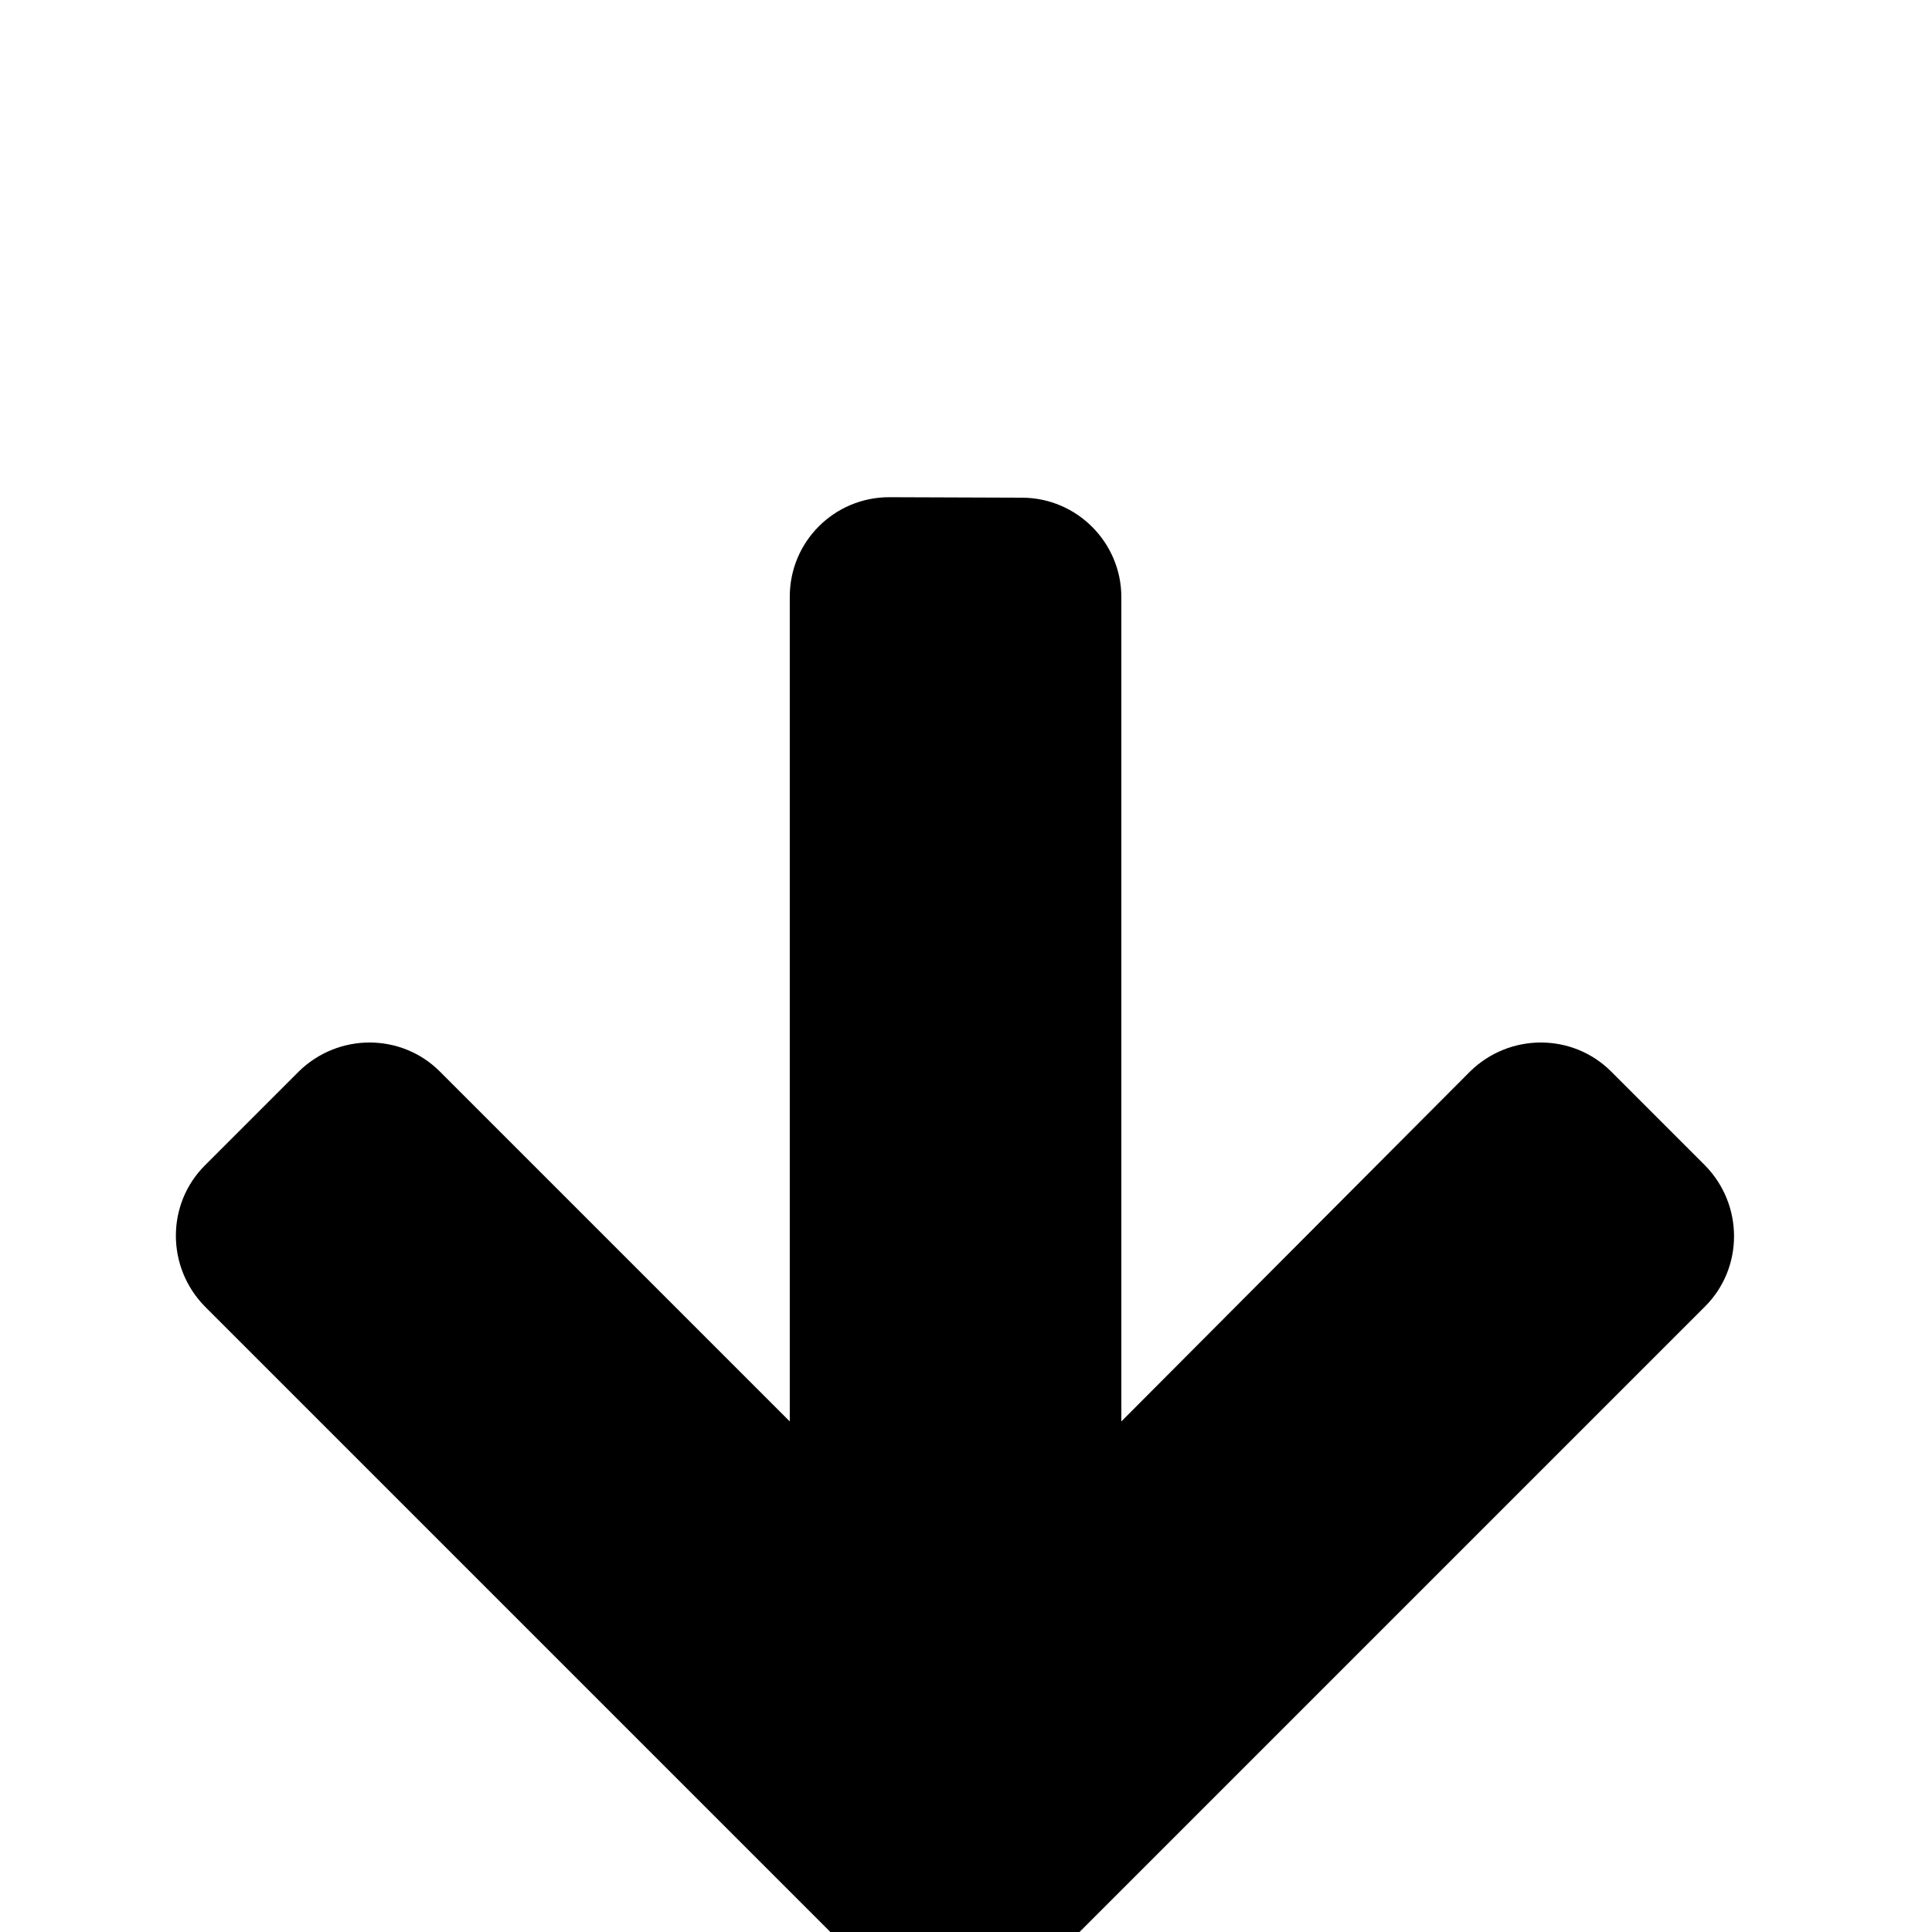 <?xml version="1.0" encoding="UTF-8" standalone="no"?>
<!-- Generator: Adobe Illustrator 18.0.0, SVG Export Plug-In . SVG Version: 6.00 Build 0)  -->

<svg
   xmlns:dc="http://purl.org/dc/elements/1.1/"
   xmlns:cc="http://creativecommons.org/ns#"
   xmlns:rdf="http://www.w3.org/1999/02/22-rdf-syntax-ns#"
   xmlns:svg="http://www.w3.org/2000/svg"
   xmlns="http://www.w3.org/2000/svg"
   xmlns:sodipodi="http://sodipodi.sourceforge.net/DTD/sodipodi-0.dtd"
   xmlns:inkscape="http://www.inkscape.org/namespaces/inkscape"
   version="1.1"
   id="Artwork"
   x="0px"
   y="0px"
   viewBox="0 0 800 800"
   enable-background="new 0 0 800 800"
   xml:space="preserve"
   inkscape:version="0.48.5 r10040"
   width="100%"
   height="100%"
   sodipodi:docname="bottom.svg"><defs
   id="defs3693" /><sodipodi:namedview
   pagecolor="#ffffff"
   bordercolor="#666666"
   borderopacity="1"
   objecttolerance="10"
   gridtolerance="10"
   guidetolerance="10"
   inkscape:pageopacity="0"
   inkscape:pageshadow="2"
   inkscape:window-width="640"
   inkscape:window-height="480"
   id="namedview3691"
   showgrid="false"
   inkscape:zoom="0.64875"
   inkscape:cx="400"
   inkscape:cy="400"
   inkscape:window-x="0"
   inkscape:window-y="0"
   inkscape:window-maximized="1"
   inkscape:current-layer="Artwork" />
<path
   d="m 368.226,205.881 c -22.7,0 -41.2,18.3 -41.2,41.2 l 0,341.5 -144.9,-144.9 c -16,-16 -42.1,-16 -58.4,0 l -38.9,38.9 c -16,16 -16,42.1 0,58.4 l 281.5,281.5 c 8,8 18.5,12.1 29.1,12.1 10.5,0 21.1,-4.1 29.1,-12.1 l 281.5,-281.5 c 16,-16 16,-42.1 0,-58.4 l -38.9,-38.9 c -16,-16 -42.1,-16 -58.4,0 l -144.4,144.9 0,-341.3 c 0,-22.7 -18.5,-41.2 -41.2,-41.2 l -54.9,-0.2 z"
   id="path3689"
   inkscape:connector-curvature="0" />
</svg>